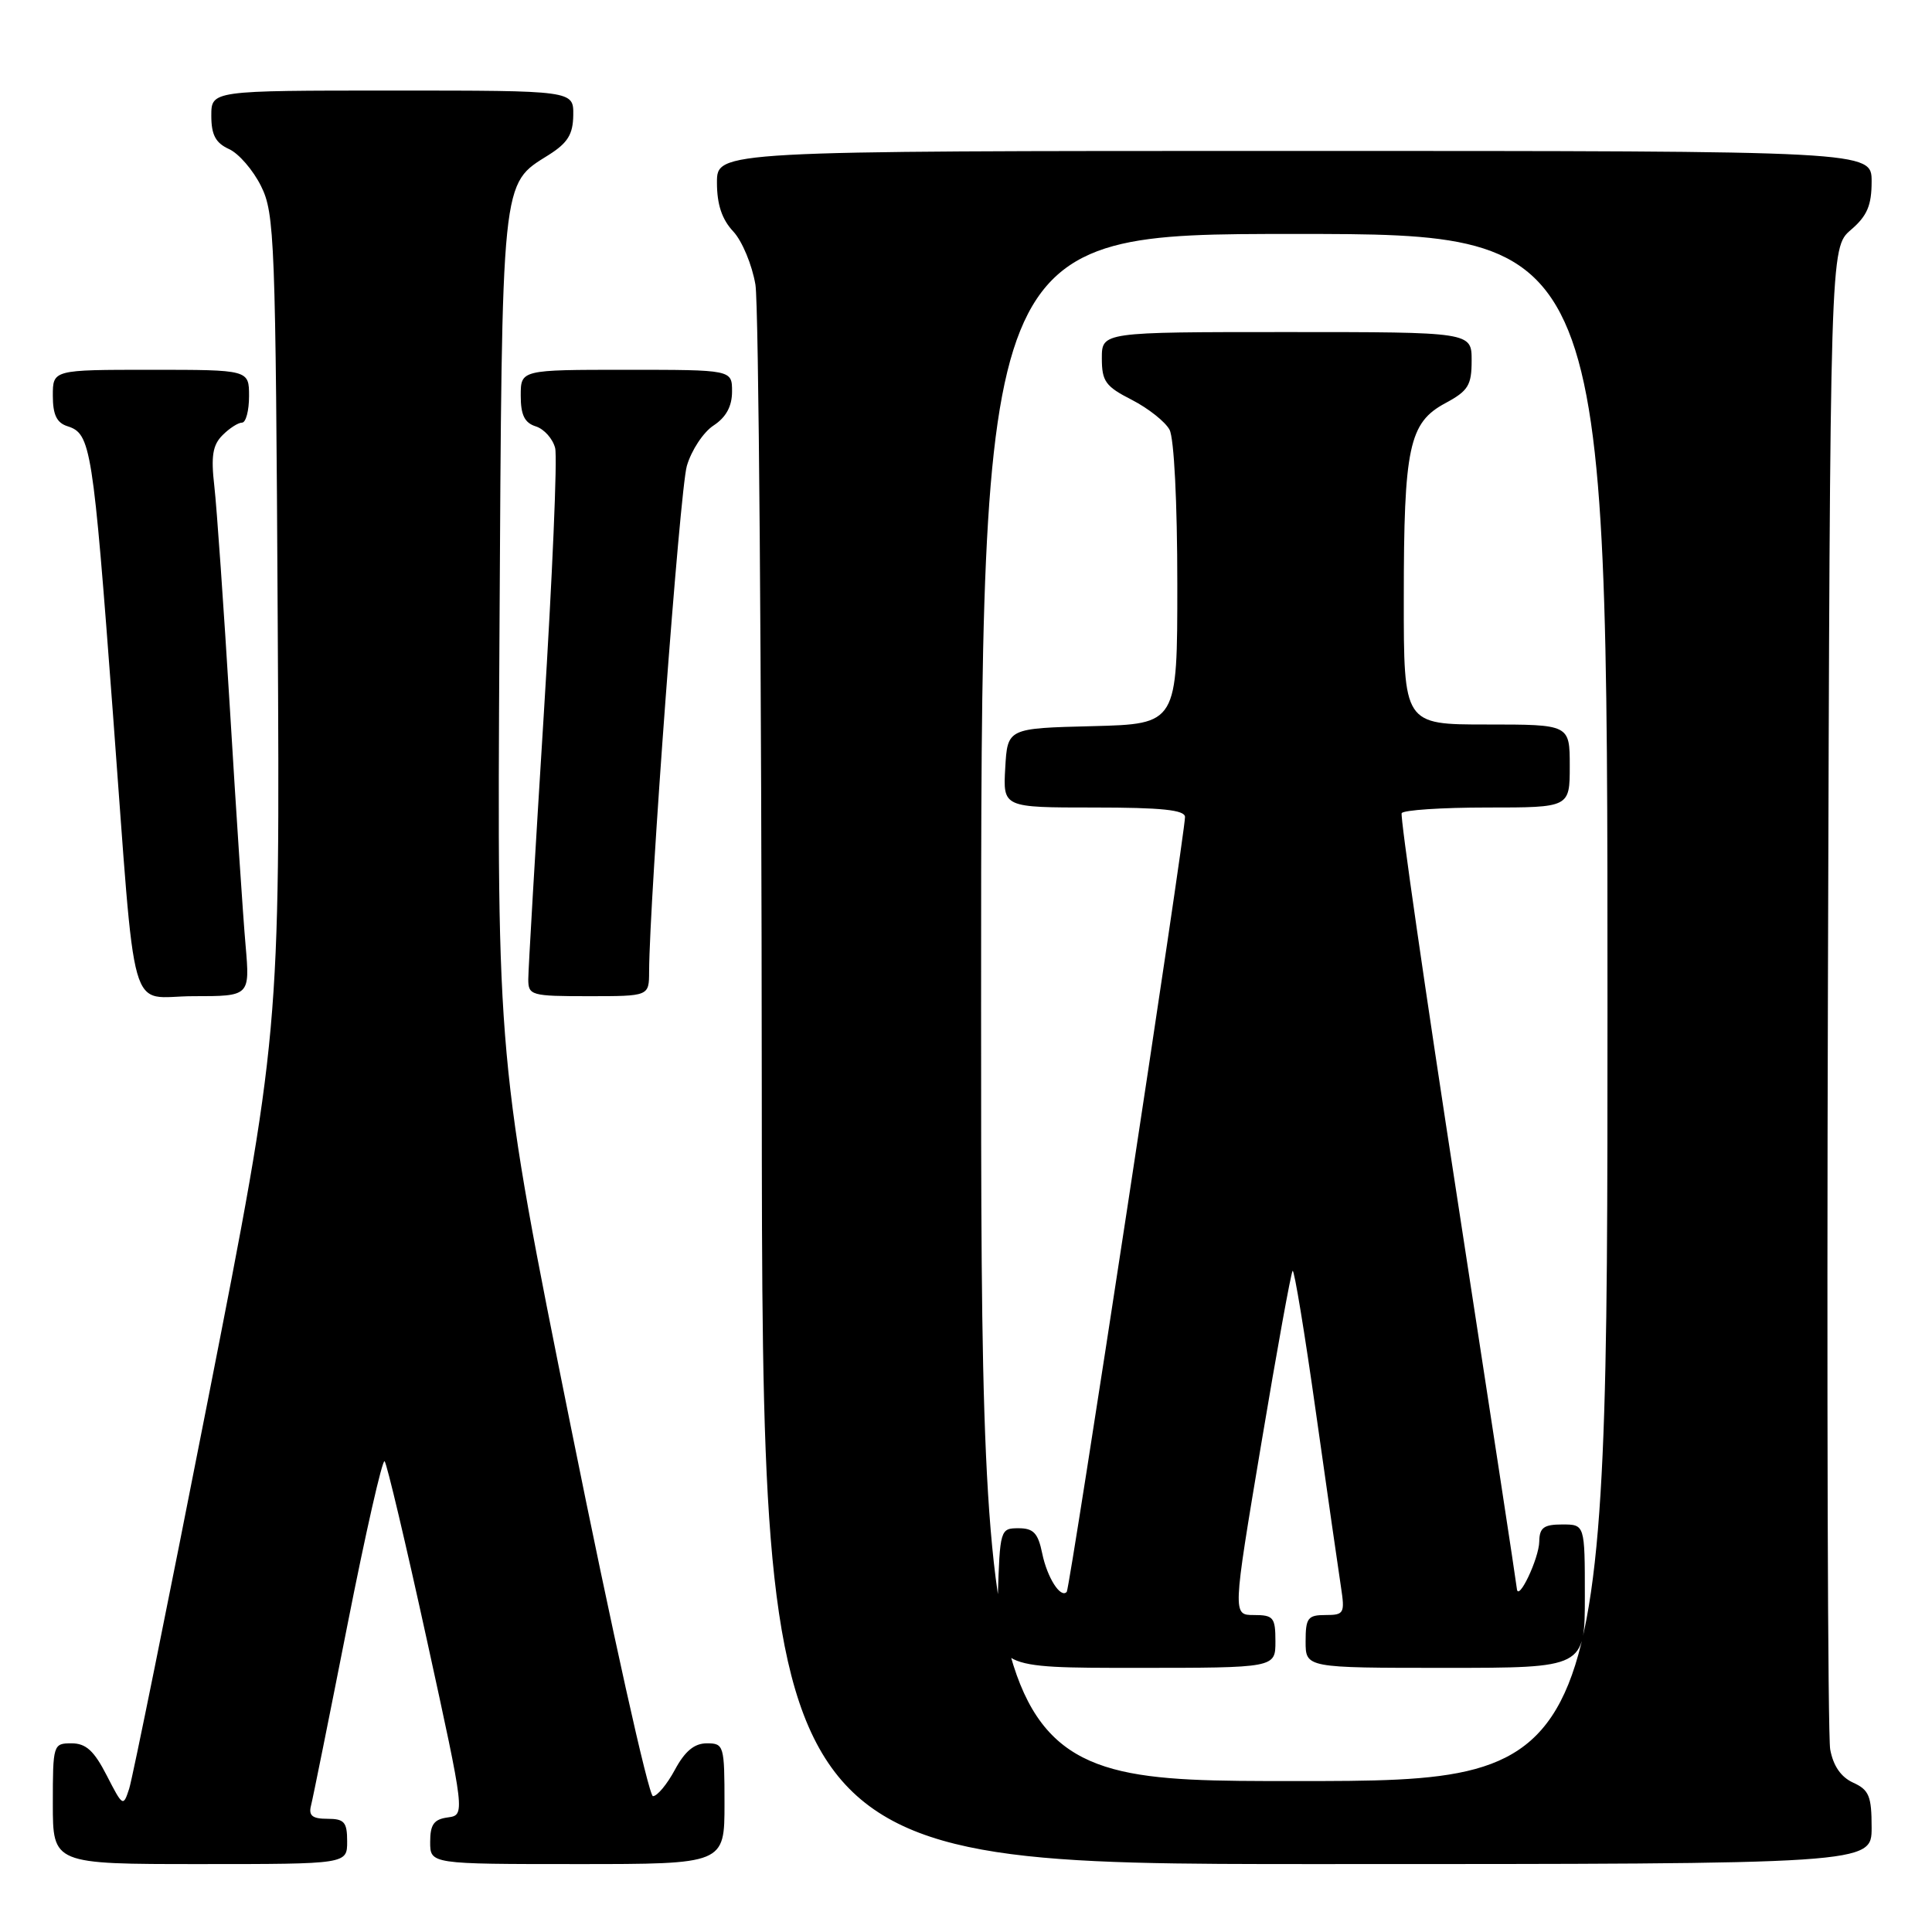 <?xml version="1.0" encoding="UTF-8" standalone="no"?>
<!DOCTYPE svg PUBLIC "-//W3C//DTD SVG 1.1//EN" "http://www.w3.org/Graphics/SVG/1.1/DTD/svg11.dtd" >
<svg xmlns="http://www.w3.org/2000/svg" xmlns:xlink="http://www.w3.org/1999/xlink" version="1.1" viewBox="0 0 256 256">
 <g >
 <path fill="currentColor"
d=" M 46.00 244.00 C 46.00 241.43 45.62 241.00 43.38 241.00 C 41.39 241.00 40.87 240.58 41.21 239.25 C 41.46 238.29 43.63 227.51 46.04 215.30 C 48.45 203.08 50.67 193.33 50.96 193.62 C 51.26 193.92 53.78 204.58 56.57 217.33 C 61.64 240.50 61.64 240.50 59.32 240.82 C 57.49 241.07 57.00 241.76 57.00 244.07 C 57.00 247.00 57.00 247.00 76.50 247.00 C 96.00 247.00 96.00 247.00 96.00 239.00 C 96.00 231.28 95.92 231.00 93.66 231.00 C 92.01 231.00 90.76 232.03 89.43 234.50 C 88.39 236.43 87.09 238.00 86.52 238.00 C 85.96 238.00 81.08 216.06 75.68 189.25 C 65.86 140.50 65.86 140.50 66.18 84.50 C 66.53 22.90 66.37 24.51 72.72 20.52 C 75.23 18.93 75.93 17.80 75.96 15.25 C 76.00 12.00 76.00 12.00 52.00 12.00 C 28.00 12.00 28.00 12.00 28.00 15.34 C 28.00 17.87 28.57 18.94 30.34 19.75 C 31.63 20.33 33.54 22.54 34.59 24.66 C 36.39 28.27 36.52 31.72 36.80 82.70 C 37.10 136.90 37.10 136.90 27.51 185.70 C 22.24 212.54 17.56 235.62 17.12 237.00 C 16.33 239.44 16.27 239.40 14.14 235.25 C 12.46 231.98 11.39 231.00 9.48 231.00 C 7.05 231.00 7.00 231.15 7.00 239.00 C 7.00 247.00 7.00 247.00 26.50 247.00 C 46.00 247.00 46.00 247.00 46.00 244.00 Z  M 248.00 242.16 C 248.00 238.00 247.66 237.17 245.55 236.21 C 243.93 235.47 242.91 233.98 242.51 231.80 C 242.19 229.98 242.05 184.47 242.21 130.66 C 242.50 32.83 242.50 32.83 245.25 30.46 C 247.41 28.61 248.00 27.22 248.00 24.05 C 248.00 20.00 248.00 20.00 171.50 20.00 C 95.00 20.00 95.00 20.00 95.00 24.19 C 95.00 27.10 95.66 29.07 97.16 30.67 C 98.34 31.93 99.66 35.11 100.10 37.73 C 100.53 40.35 100.91 88.51 100.94 144.75 C 101.00 247.00 101.00 247.00 174.50 247.00 C 248.00 247.00 248.00 247.00 248.00 242.16 Z  M 32.54 125.25 C 32.21 121.54 31.28 107.47 30.47 94.00 C 29.65 80.53 28.72 67.21 28.40 64.42 C 27.94 60.45 28.18 58.97 29.48 57.67 C 30.39 56.75 31.56 56.00 32.07 56.00 C 32.58 56.00 33.00 54.42 33.00 52.50 C 33.00 49.00 33.00 49.00 20.00 49.00 C 7.00 49.00 7.00 49.00 7.00 52.43 C 7.00 54.96 7.52 56.03 8.95 56.48 C 12.04 57.47 12.31 59.13 14.96 94.50 C 18.10 136.37 16.85 132.00 25.63 132.00 C 33.12 132.00 33.12 132.00 32.54 125.25 Z  M 86.01 128.75 C 86.06 118.95 90.08 64.93 91.01 61.74 C 91.61 59.67 93.20 57.26 94.55 56.38 C 96.21 55.29 97.00 53.84 97.00 51.88 C 97.00 49.00 97.00 49.00 83.00 49.00 C 69.00 49.00 69.00 49.00 69.00 52.43 C 69.00 54.99 69.51 56.03 71.00 56.50 C 72.10 56.85 73.25 58.14 73.56 59.37 C 73.87 60.61 73.19 76.44 72.06 94.56 C 70.93 112.68 70.00 128.51 70.00 129.75 C 70.00 131.90 70.37 132.00 78.00 132.00 C 86.00 132.00 86.00 132.00 86.01 128.75 Z  M 130.00 133.50 C 130.00 31.00 130.00 31.00 171.50 31.00 C 213.00 31.00 213.00 31.00 213.00 133.50 C 213.00 236.00 213.00 236.00 171.50 236.00 C 130.00 236.00 130.00 236.00 130.00 133.50 Z  M 169.00 217.50 C 169.00 214.32 168.74 214.00 166.16 214.00 C 163.32 214.00 163.32 214.00 167.11 191.39 C 169.19 178.95 171.07 168.60 171.28 168.39 C 171.49 168.18 172.89 176.66 174.38 187.25 C 175.88 197.84 177.36 208.19 177.68 210.25 C 178.22 213.78 178.10 214.00 175.63 214.00 C 173.29 214.00 173.00 214.39 173.00 217.50 C 173.00 221.00 173.00 221.00 191.50 221.00 C 210.00 221.00 210.00 221.00 210.00 211.50 C 210.00 202.00 210.00 202.00 207.00 202.00 C 204.57 202.00 203.99 202.42 203.96 204.25 C 203.93 206.51 201.14 212.37 200.99 210.50 C 200.95 209.95 197.41 186.78 193.13 159.00 C 188.84 131.22 185.51 108.16 185.73 107.75 C 185.94 107.34 191.04 107.00 197.06 107.00 C 208.00 107.00 208.00 107.00 208.00 101.50 C 208.00 96.00 208.00 96.00 197.00 96.00 C 186.00 96.00 186.00 96.00 186.01 79.25 C 186.01 59.25 186.70 56.01 191.50 53.43 C 194.55 51.79 195.00 51.06 195.00 47.77 C 195.00 44.00 195.00 44.00 170.50 44.00 C 146.00 44.00 146.00 44.00 146.00 47.48 C 146.00 50.53 146.49 51.21 149.97 52.98 C 152.15 54.10 154.40 55.88 154.97 56.94 C 155.57 58.07 156.00 66.56 156.00 77.40 C 156.00 95.93 156.00 95.93 144.75 96.22 C 133.50 96.50 133.50 96.50 133.20 101.75 C 132.90 107.00 132.90 107.00 144.95 107.00 C 153.91 107.00 157.00 107.32 157.02 108.25 C 157.05 110.31 141.77 210.46 141.35 210.93 C 140.54 211.84 138.76 209.05 138.10 205.84 C 137.55 203.14 136.94 202.50 134.96 202.50 C 132.54 202.50 132.49 202.67 132.21 211.75 C 131.92 221.00 131.92 221.00 150.46 221.00 C 169.00 221.00 169.00 221.00 169.00 217.50 Z "/>
</g>
</svg>